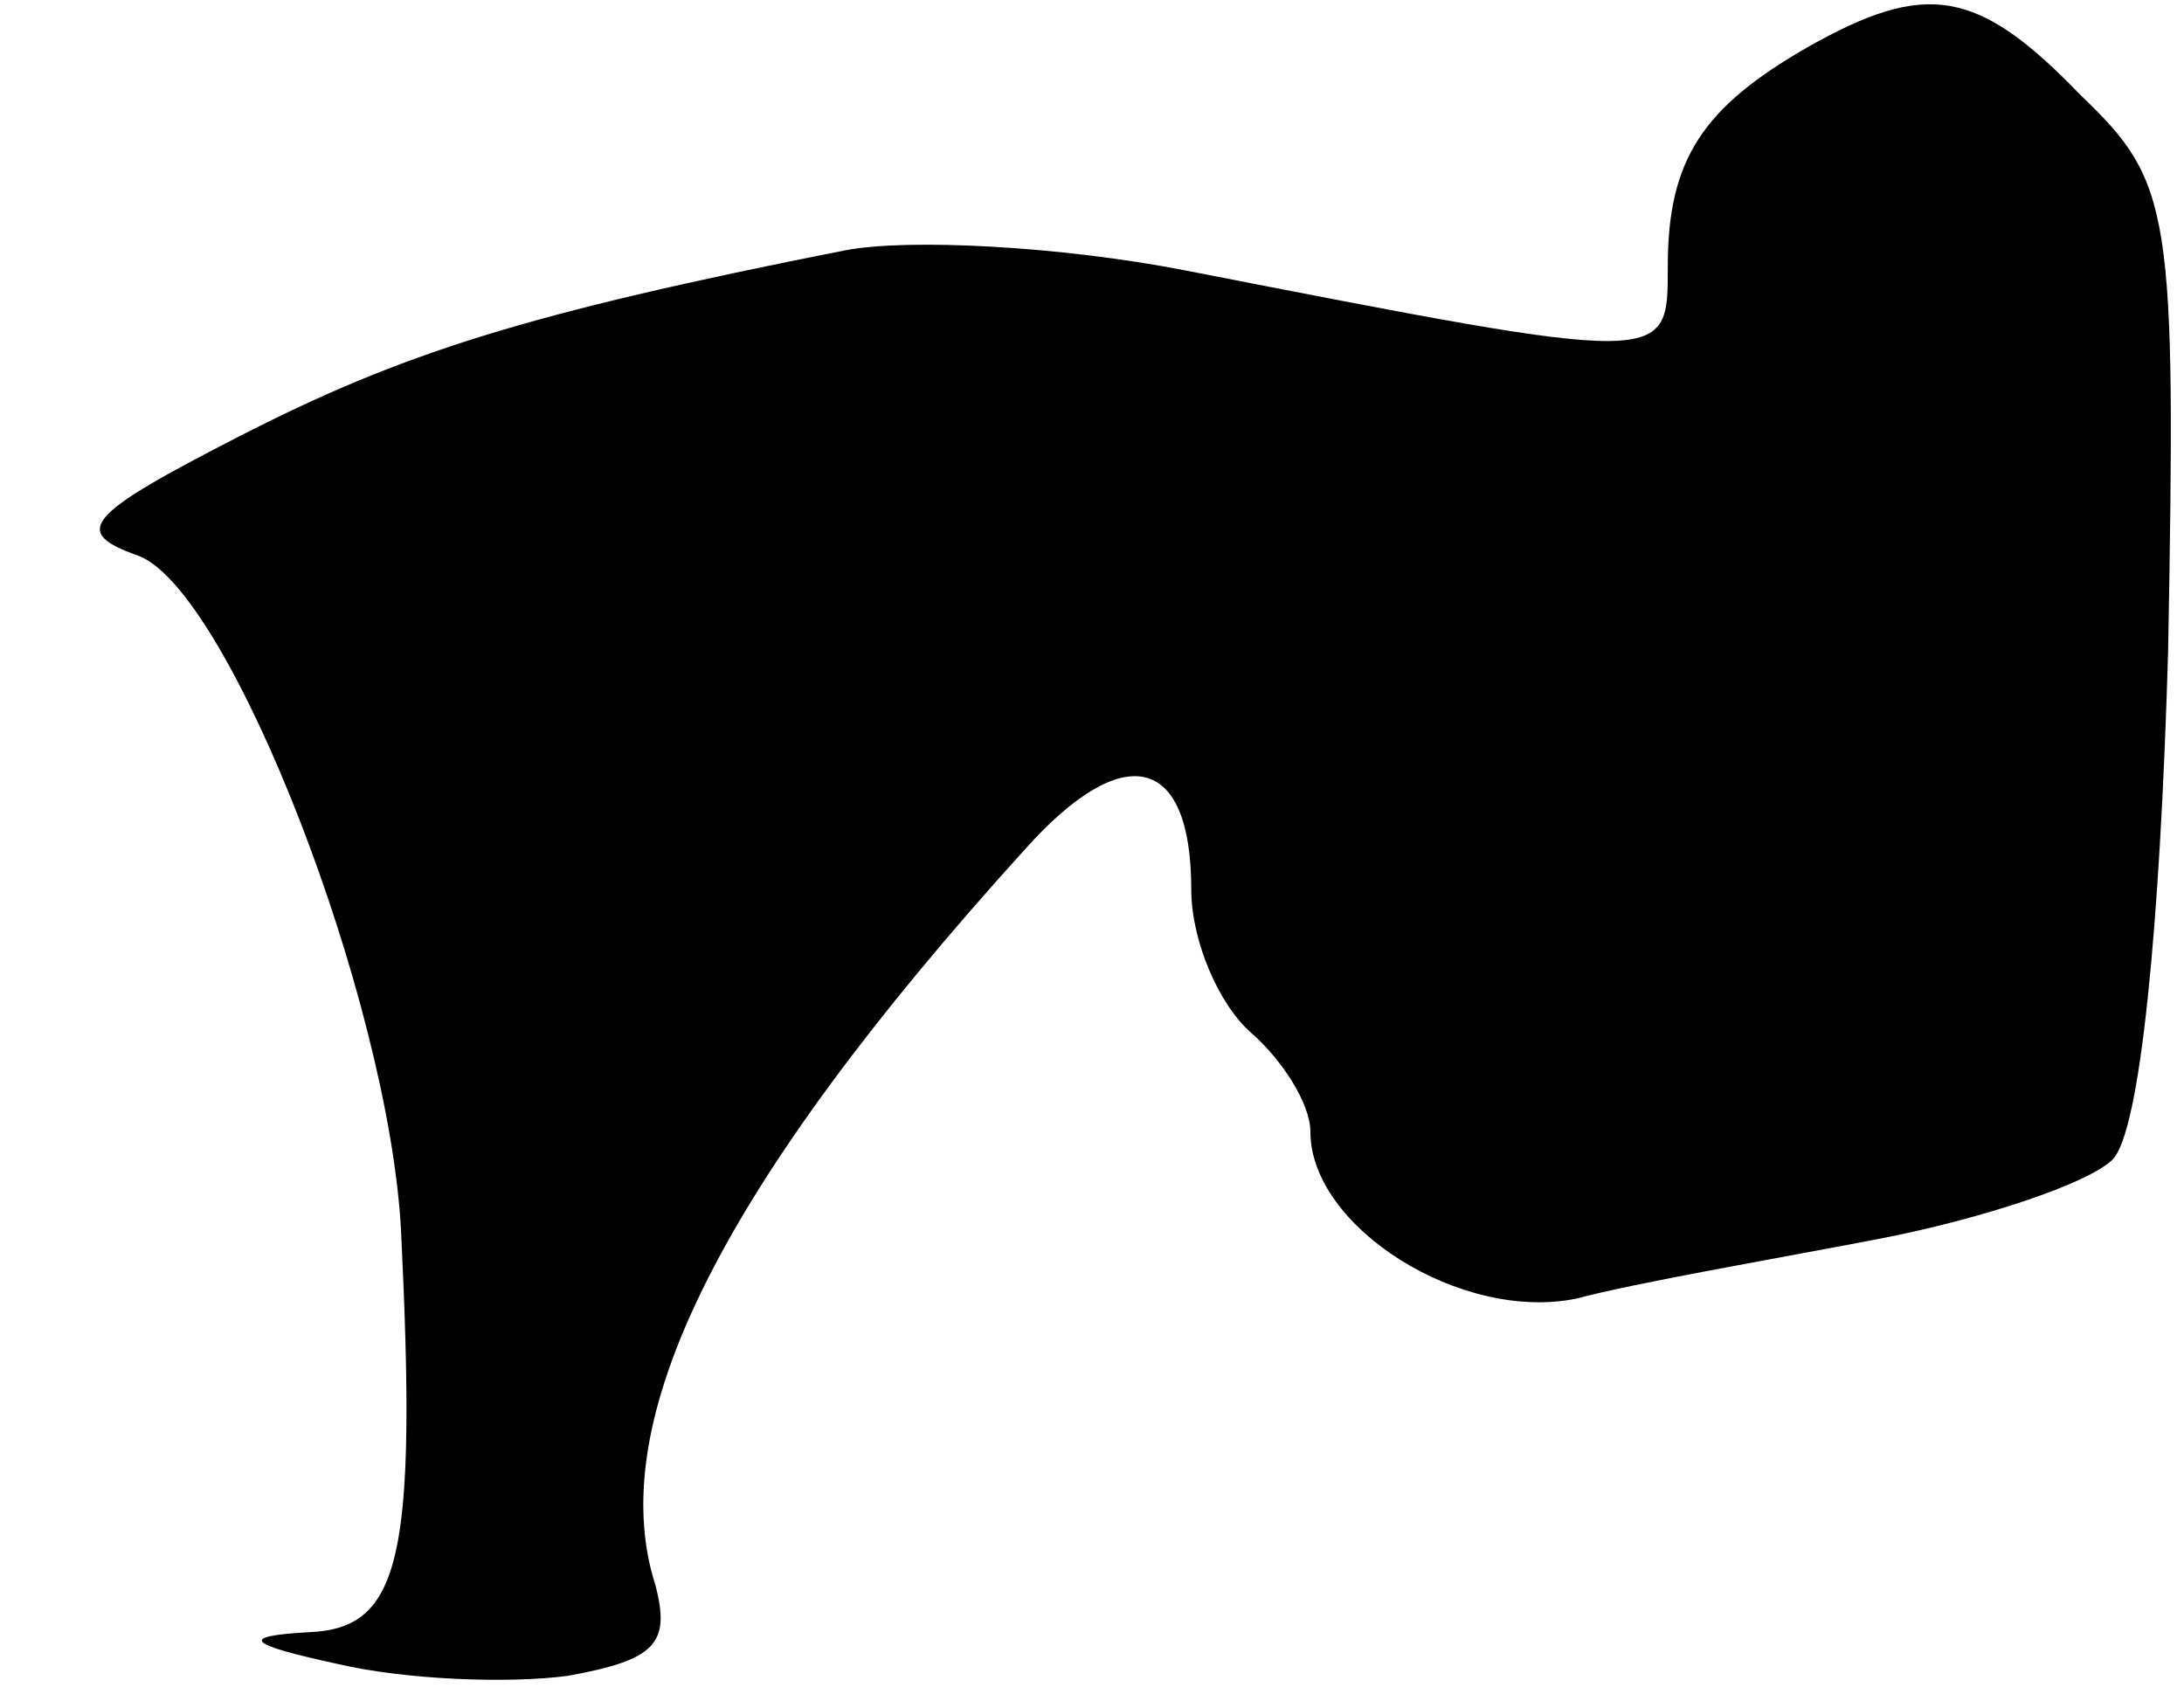 <?xml version="1.0" standalone="no"?>
<!DOCTYPE svg PUBLIC "-//W3C//DTD SVG 20010904//EN"
 "http://www.w3.org/TR/2001/REC-SVG-20010904/DTD/svg10.dtd">
<svg version="1.0" xmlns="http://www.w3.org/2000/svg"
 width="55pt" height="43pt" viewBox="0 0 55 43"
 preserveAspectRatio="xMidYMid meet">
<g transform="translate(0,43) scale(0.1,-0.1)"
fill="#000000" stroke="none">
<path fill="#000000" stroke="none" d="M455 418 c-26 -15 -35 -28 -35 -55 0
-25 1 -25 -122 -1 -31 6 -69 8 -85 5 -81 -16 -112 -26 -153 -47 -39 -20 -42
-24 -25 -30 23 -9 63 -112 66 -170 4 -82 0 -100 -23 -101 -18 -1 -16 -3 7 -8
17 -4 43 -5 58 -3 22 4 26 8 22 23 -13 41 16 100 93 185 25 28 42 24 42 -10 0
-13 7 -29 15 -36 8 -7 15 -18 15 -25 0 -24 38 -48 67 -42 15 4 50 10 76 15 26
5 53 14 59 20 7 7 12 59 14 128 2 111 1 118 -22 140 -26 27 -39 29 -69 12z"/>
</g>
</svg>
